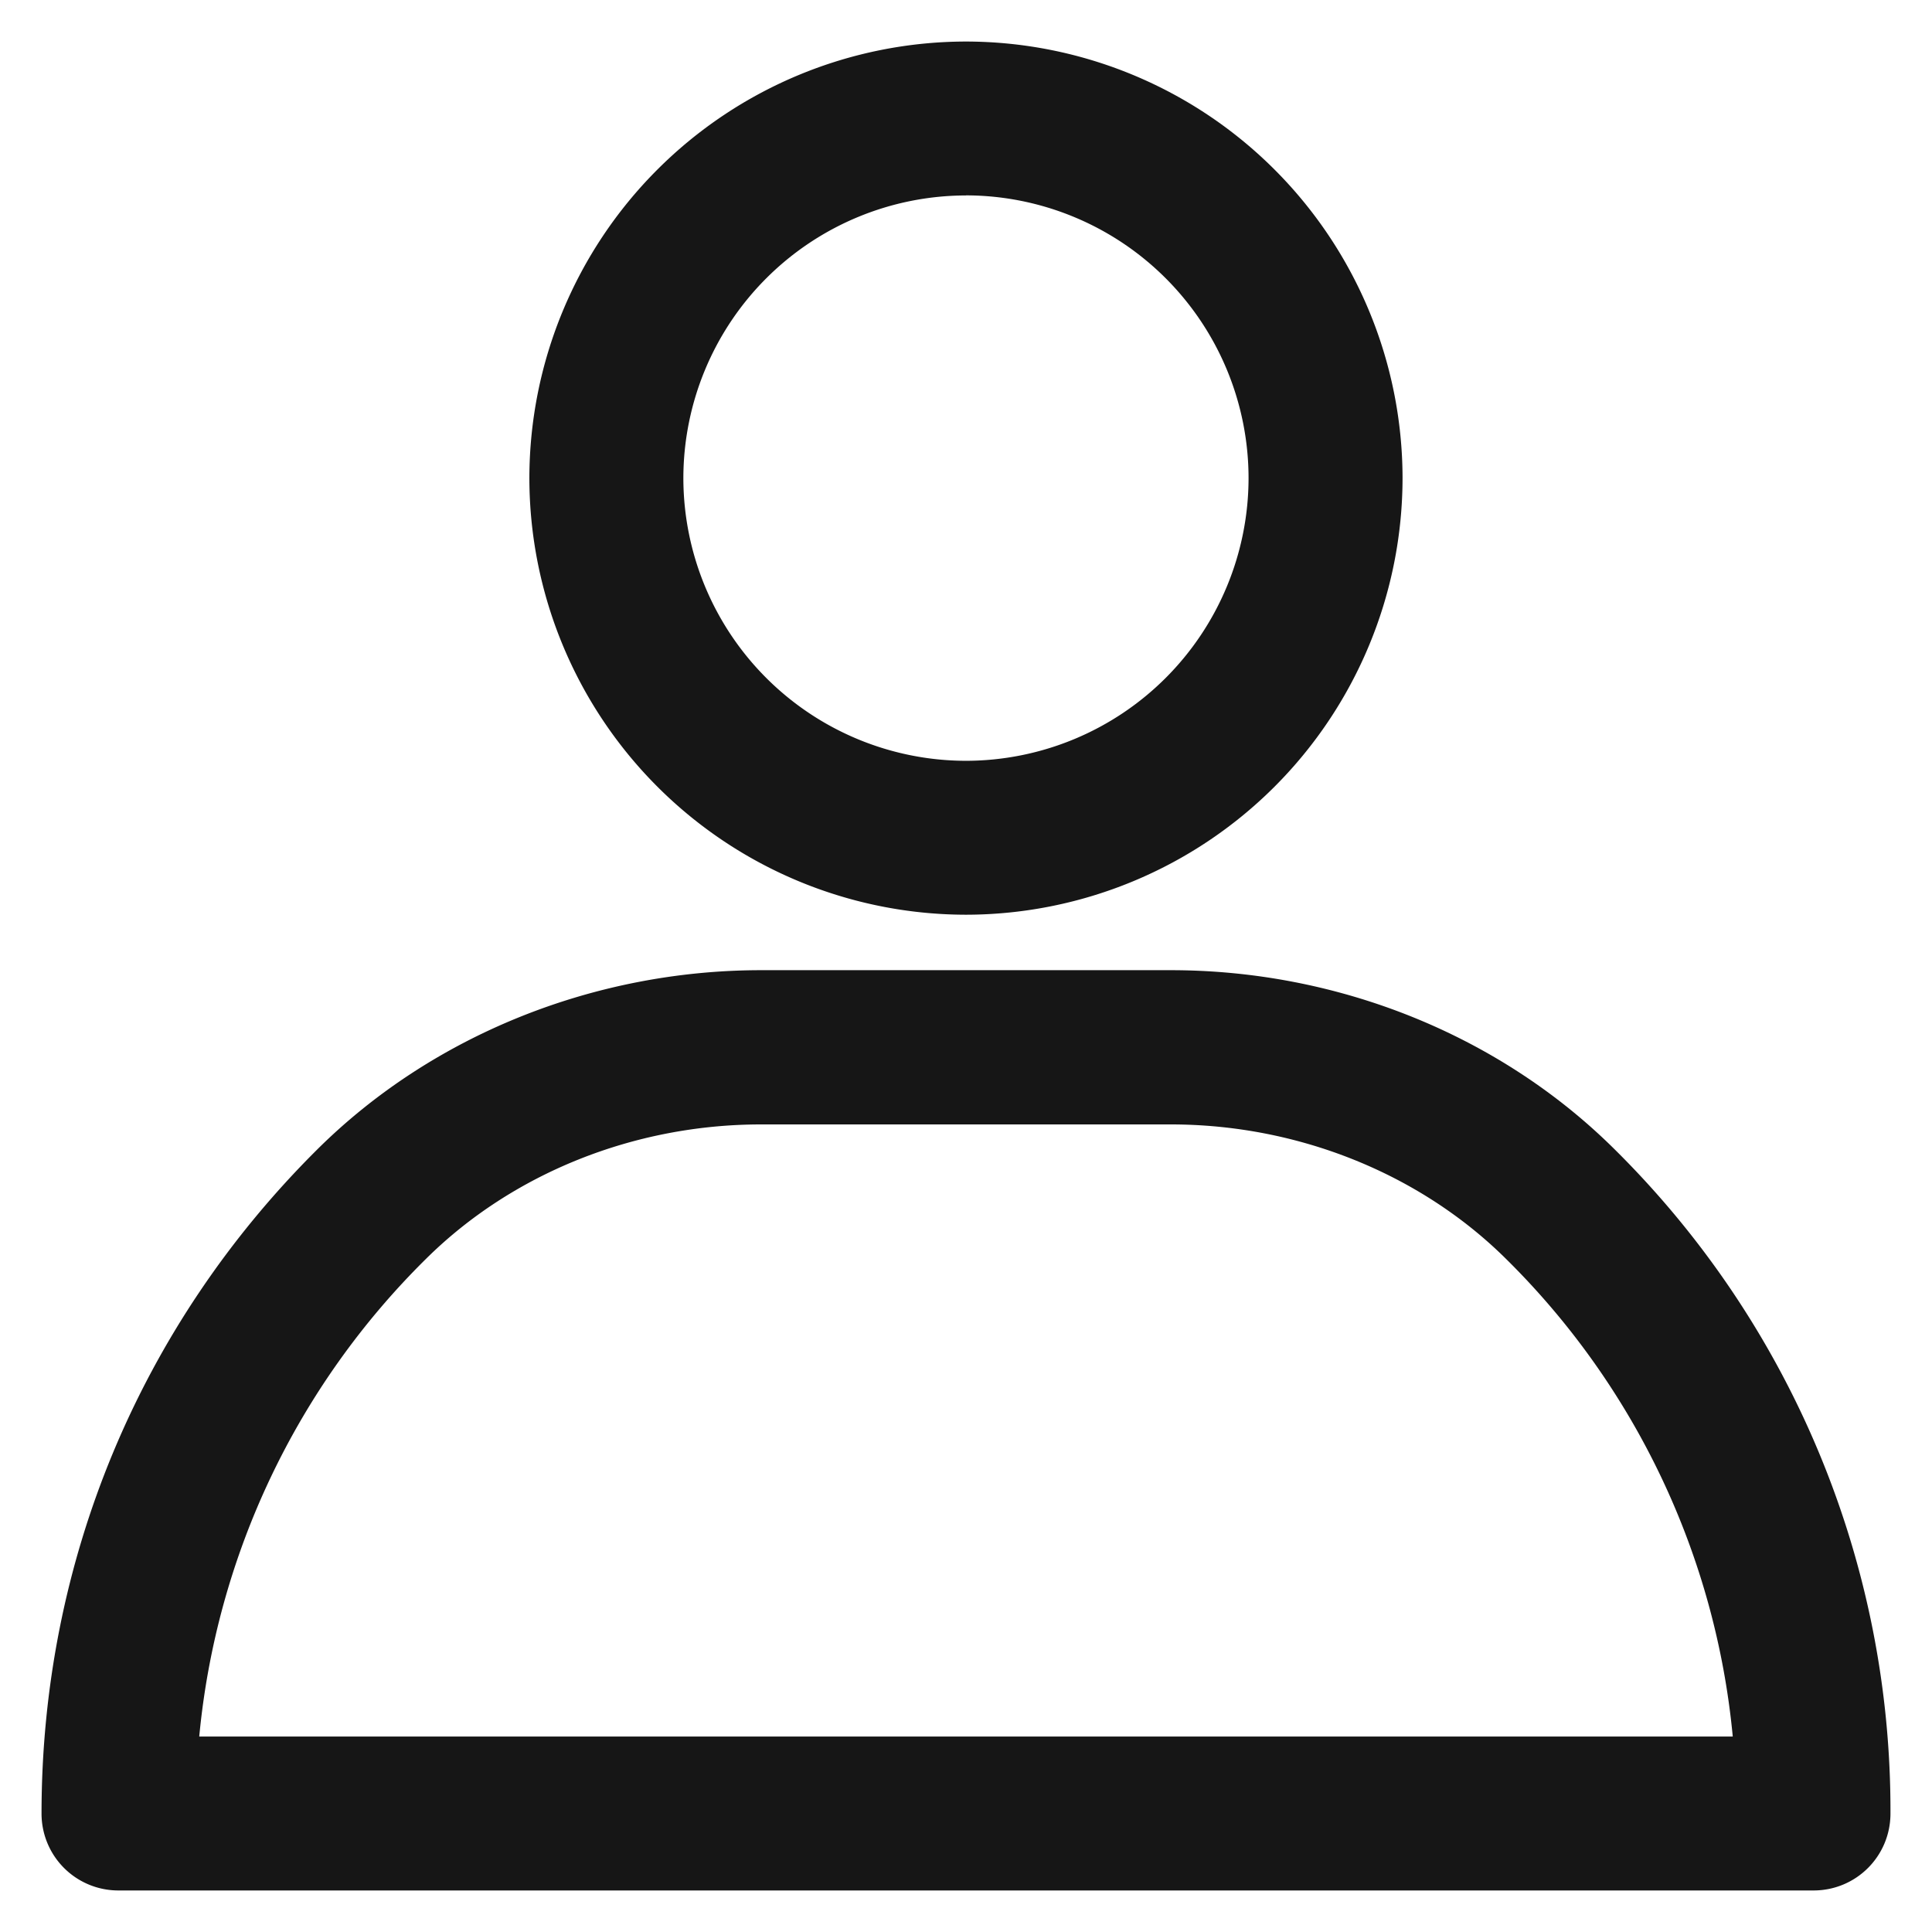 <svg width="24" height="24" fill="none" xmlns="http://www.w3.org/2000/svg"><path d="M12 11.363a5.43 5.43 0 01-5.424-5.424A5.43 5.43 0 0112 .516a5.43 5.43 0 015.423 5.423A5.43 5.43 0 0112 11.363zm0-8.935A3.515 3.515 0 008.489 5.94a3.515 3.515 0 003.51 3.511 3.515 3.515 0 003.511-3.51A3.515 3.515 0 0012 2.427zm10.528 21.056H1.472a.954.954 0 01-.956-.956c0-3.126 1.218-6.056 3.426-8.25 1.425-1.415 3.436-2.226 5.513-2.226h5.09c2.082 0 4.088.81 5.513 2.226a11.548 11.548 0 013.426 8.25c0 .53-.426.956-.956.956zM2.475 21.572h19.05a9.609 9.609 0 00-2.817-5.934c-1.069-1.06-2.588-1.67-4.163-1.67h-5.09c-1.58 0-3.094.61-4.163 1.67a9.609 9.609 0 00-2.817 5.934z" fill="#161616"/></svg>